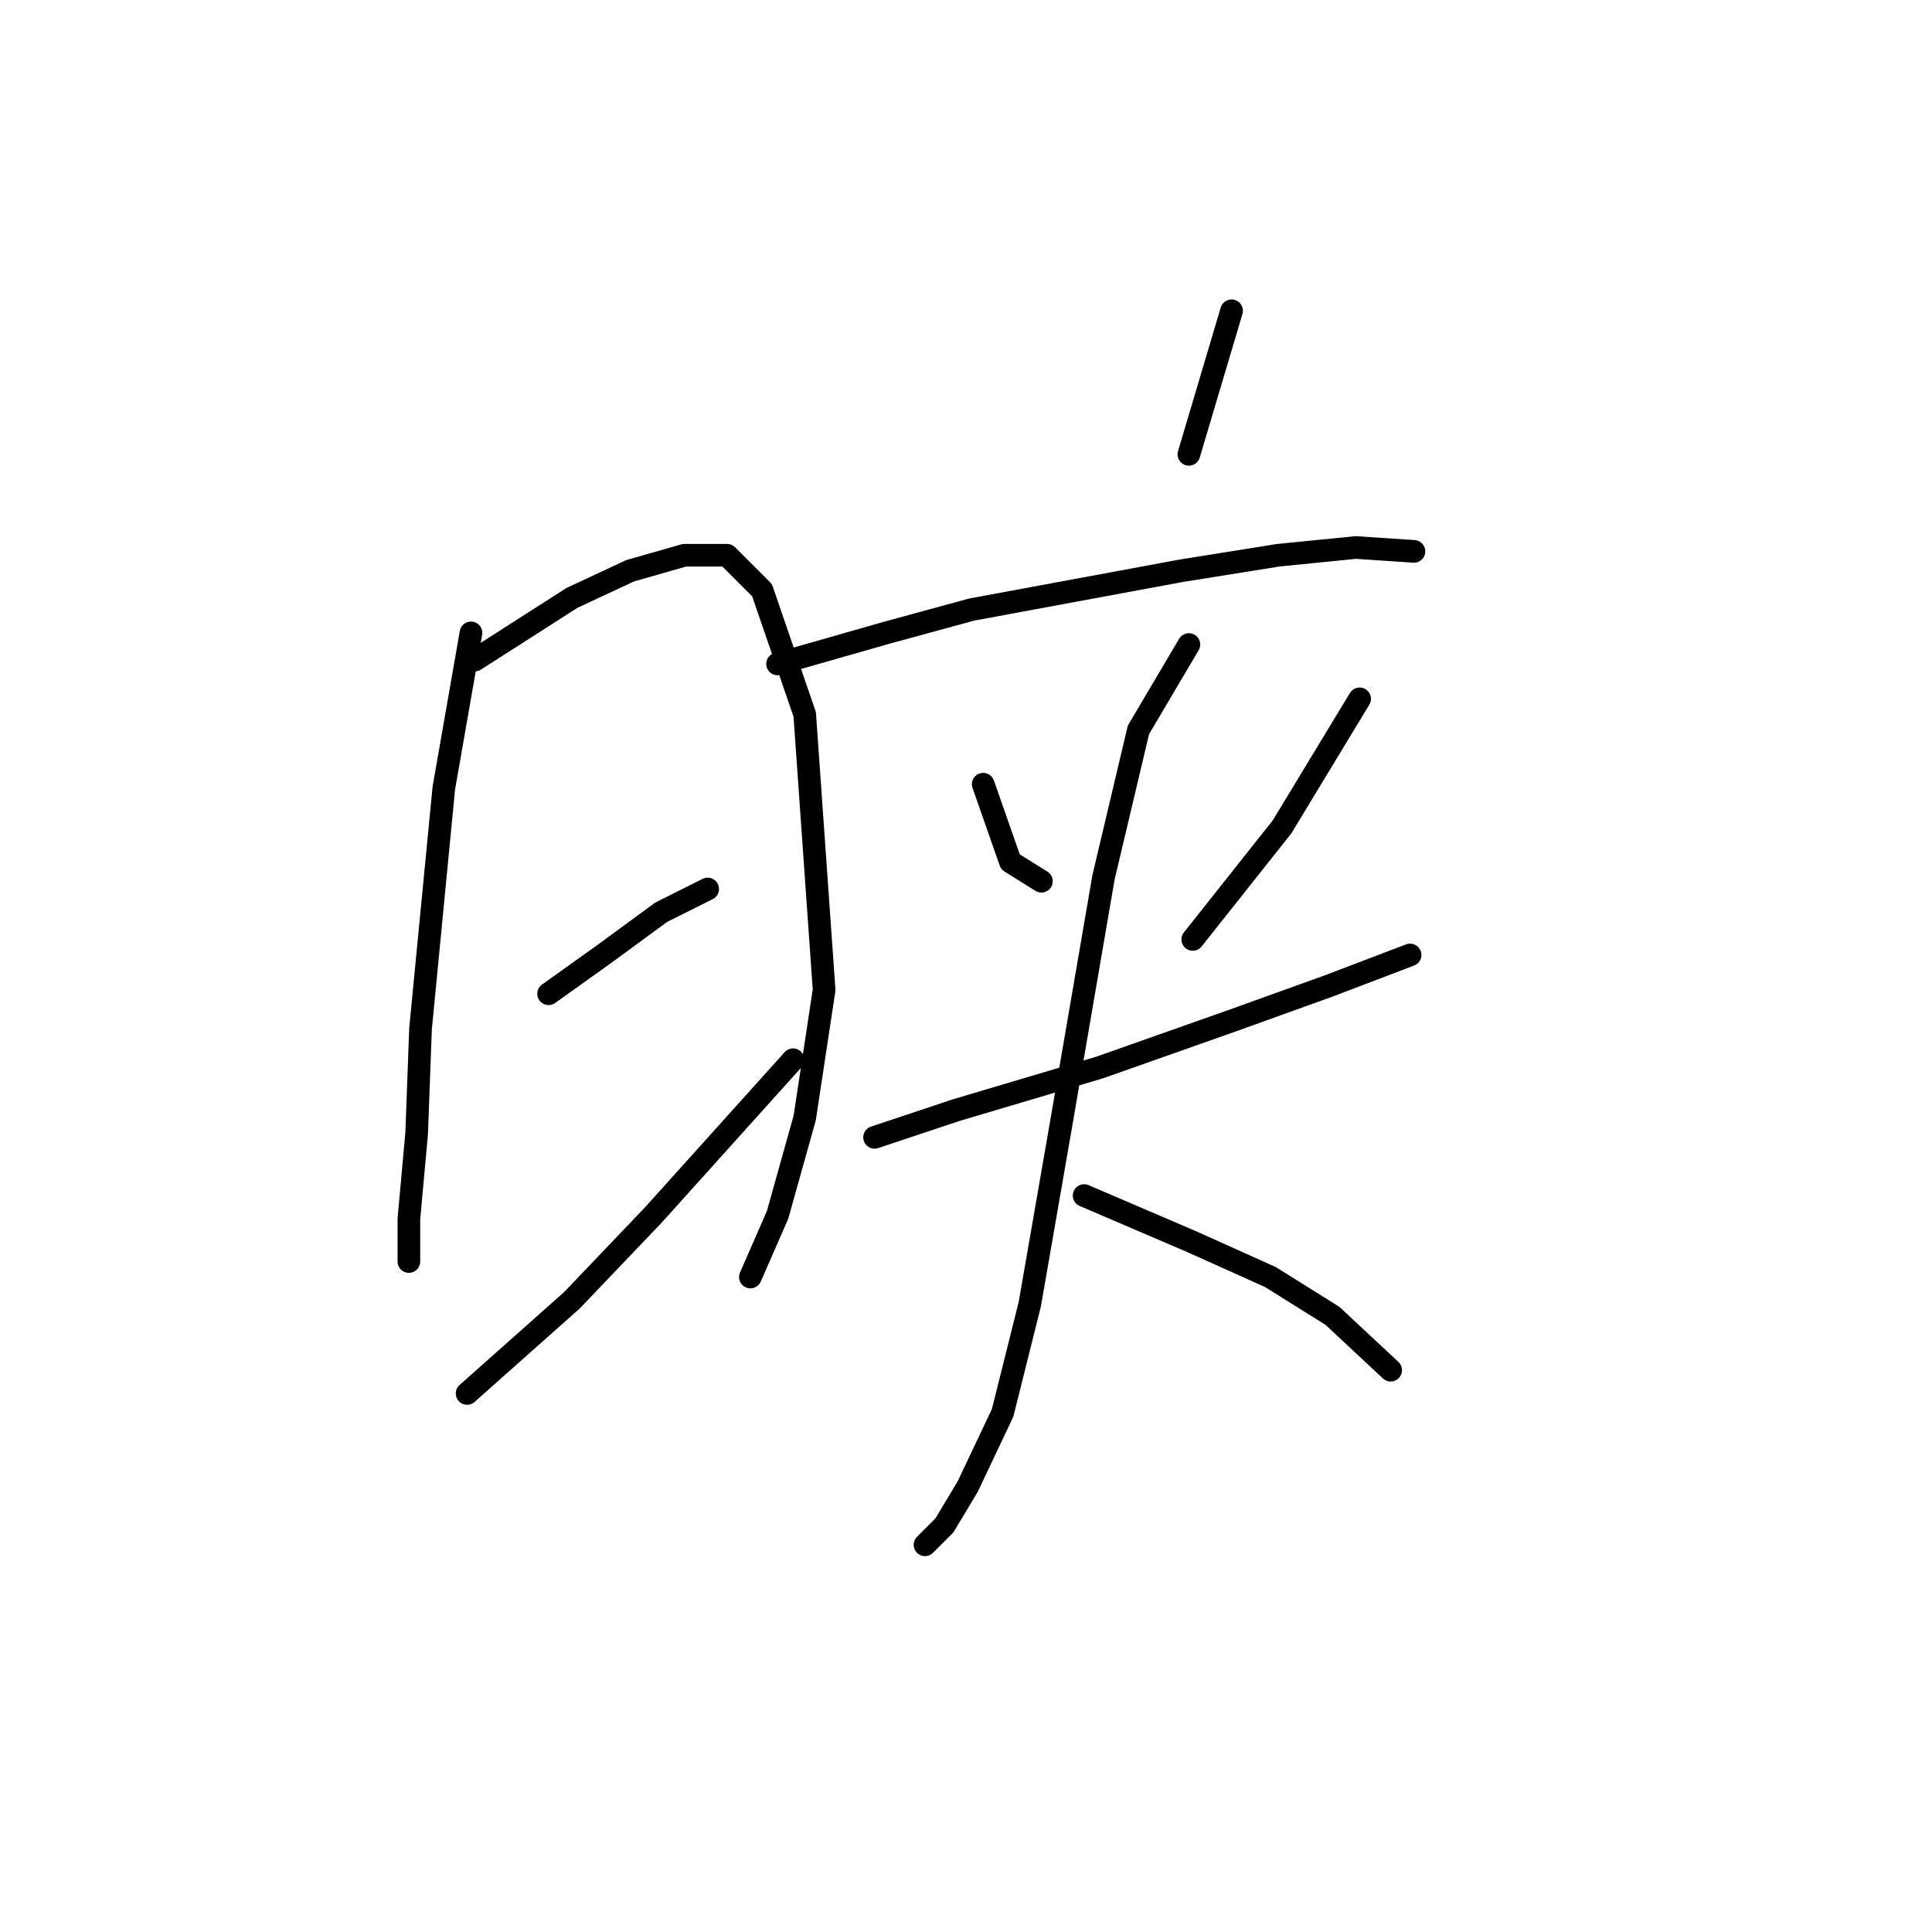 <?xml version="1.0" standalone="no"?>
    <svg width="256" height="256" xmlns="http://www.w3.org/2000/svg" version="1.1">
    <polyline stroke="black" stroke-width="3" stroke-linecap="round" fill="transparent" stroke-linejoin="round" points="62.407 83.859 58.808 104.426 55.723 136.307 55.209 150.19 54.18 161.502 54.18 167.159 54.18 167.159 54.18 167.159 " />
        <polyline stroke="black" stroke-width="3" stroke-linecap="round" fill="transparent" stroke-linejoin="round" points="62.922 87.458 75.776 79.231 83.489 75.631 90.688 73.575 96.344 73.575 100.972 78.202 106.628 94.657 109.199 131.165 106.628 148.133 103.029 160.988 99.43 169.215 99.43 169.215 " />
        <polyline stroke="black" stroke-width="3" stroke-linecap="round" fill="transparent" stroke-linejoin="round" points="72.691 131.679 79.89 126.537 87.603 120.881 93.773 117.796 93.773 117.796 " />
        <polyline stroke="black" stroke-width="3" stroke-linecap="round" fill="transparent" stroke-linejoin="round" points="61.893 184.641 75.776 172.3 86.575 160.988 105.086 140.42 105.086 140.42 " />
        <polyline stroke="black" stroke-width="3" stroke-linecap="round" fill="transparent" stroke-linejoin="round" points="163.19 41.18 157.534 60.205 157.534 60.205 " />
        <polyline stroke="black" stroke-width="3" stroke-linecap="round" fill="transparent" stroke-linejoin="round" points="103.029 87.972 117.426 83.859 128.739 80.773 142.622 78.202 156.505 75.631 169.36 73.575 179.644 72.546 187.357 73.06 187.357 73.06 " />
        <polyline stroke="black" stroke-width="3" stroke-linecap="round" fill="transparent" stroke-linejoin="round" points="130.281 103.912 133.881 114.196 137.994 116.767 137.994 116.767 " />
        <polyline stroke="black" stroke-width="3" stroke-linecap="round" fill="transparent" stroke-linejoin="round" points="180.159 92.6 169.875 109.568 158.048 124.48 158.048 124.48 " />
        <polyline stroke="black" stroke-width="3" stroke-linecap="round" fill="transparent" stroke-linejoin="round" points="115.884 150.704 126.682 147.105 145.707 141.449 163.19 135.278 176.045 130.65 186.843 126.537 186.843 126.537 " />
        <polyline stroke="black" stroke-width="3" stroke-linecap="round" fill="transparent" stroke-linejoin="round" points="157.534 85.401 150.849 96.713 146.221 116.253 140.565 149.162 136.452 172.815 132.852 187.212 128.225 196.982 125.139 202.124 122.568 204.695 122.568 204.695 " />
        <polyline stroke="black" stroke-width="3" stroke-linecap="round" fill="transparent" stroke-linejoin="round" points="143.651 158.417 158.048 164.588 168.332 169.215 176.559 174.357 184.272 181.556 184.272 181.556 " />
        </svg>